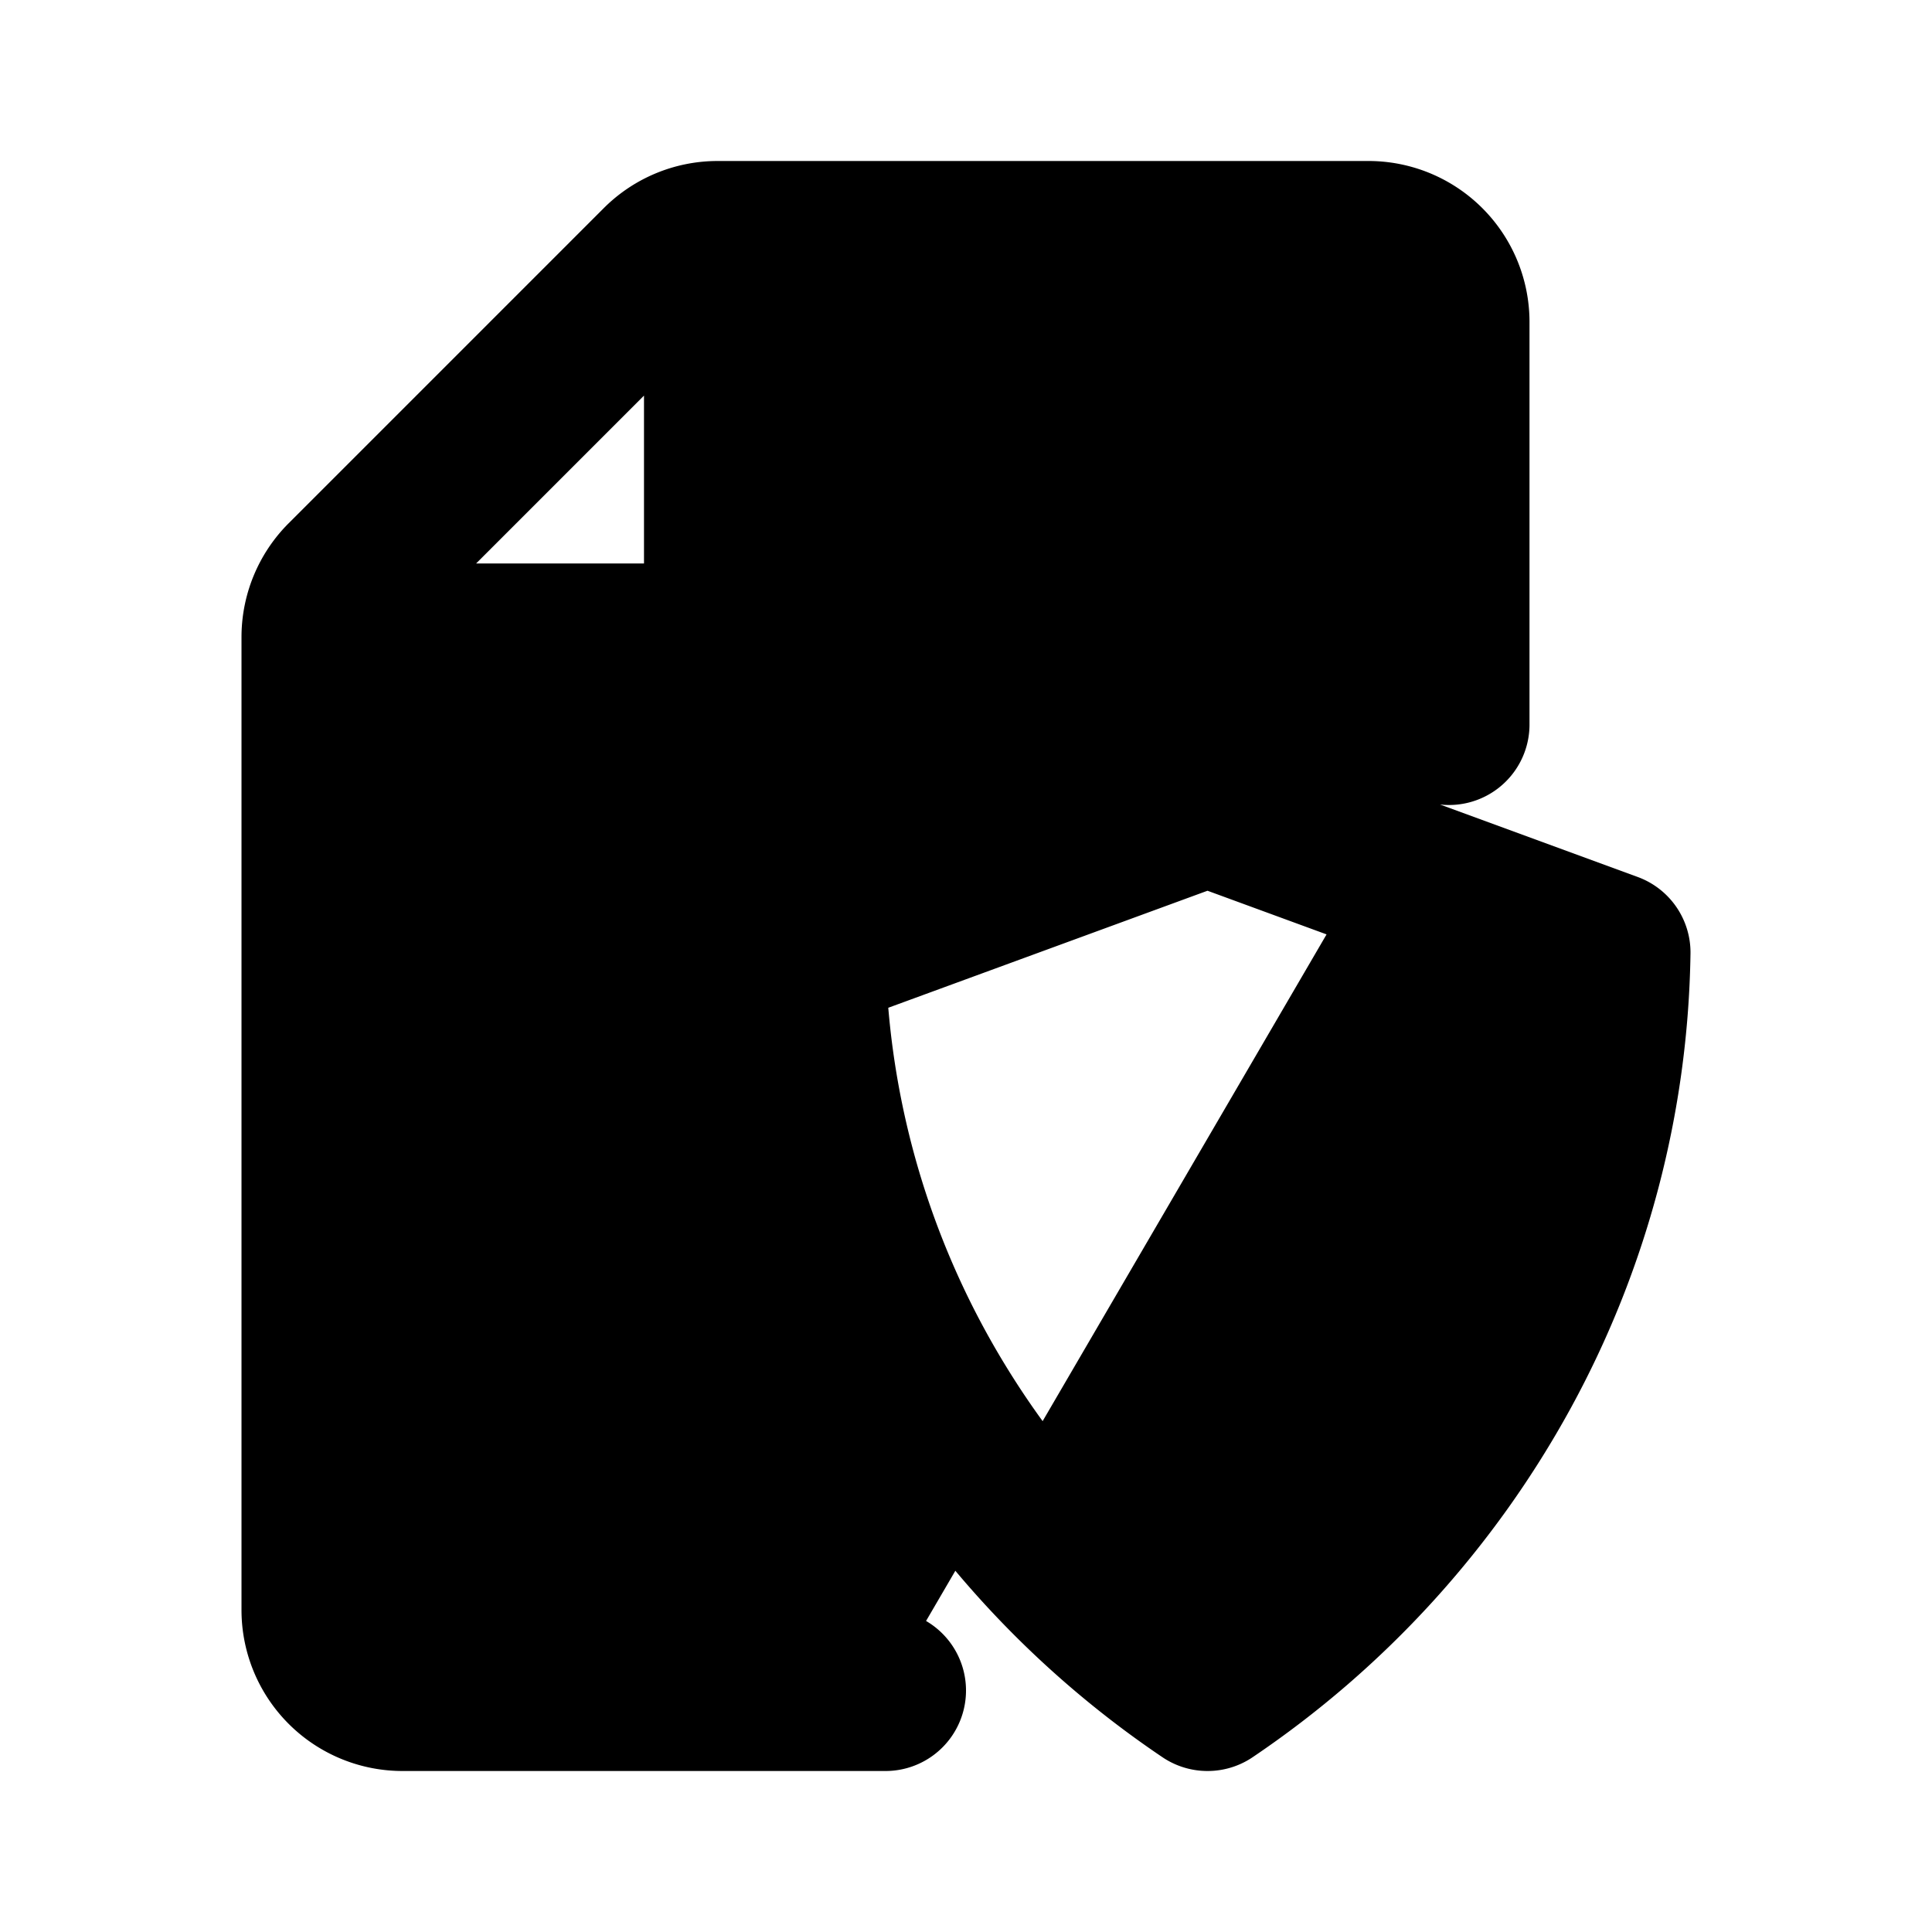 <svg xmlns="http://www.w3.org/2000/svg" viewBox="0 0 24 24">
  <path stroke="currentColor" stroke-linecap="round" stroke-linejoin="round" stroke-width="2"
    d="M18 9V4a1 1 0 0 0-1-1H8.914a1 1 0 0 0-.707.293L4.293 7.207A1 1 0 0 0 4 7.914V20a1 1 0 0 0 1 1h6M9 3v4a1 1 0 0 1-1 1H4m11 13a11.426 11.426 0 0 1-3.637-3.99A11.139 11.139 0 0 1 10 11.833L15 10l5 1.833a11.137 11.137 0 0 1-1.363 5.176A11.425 11.425 0 0 1 15.001 21Z" />
</svg>